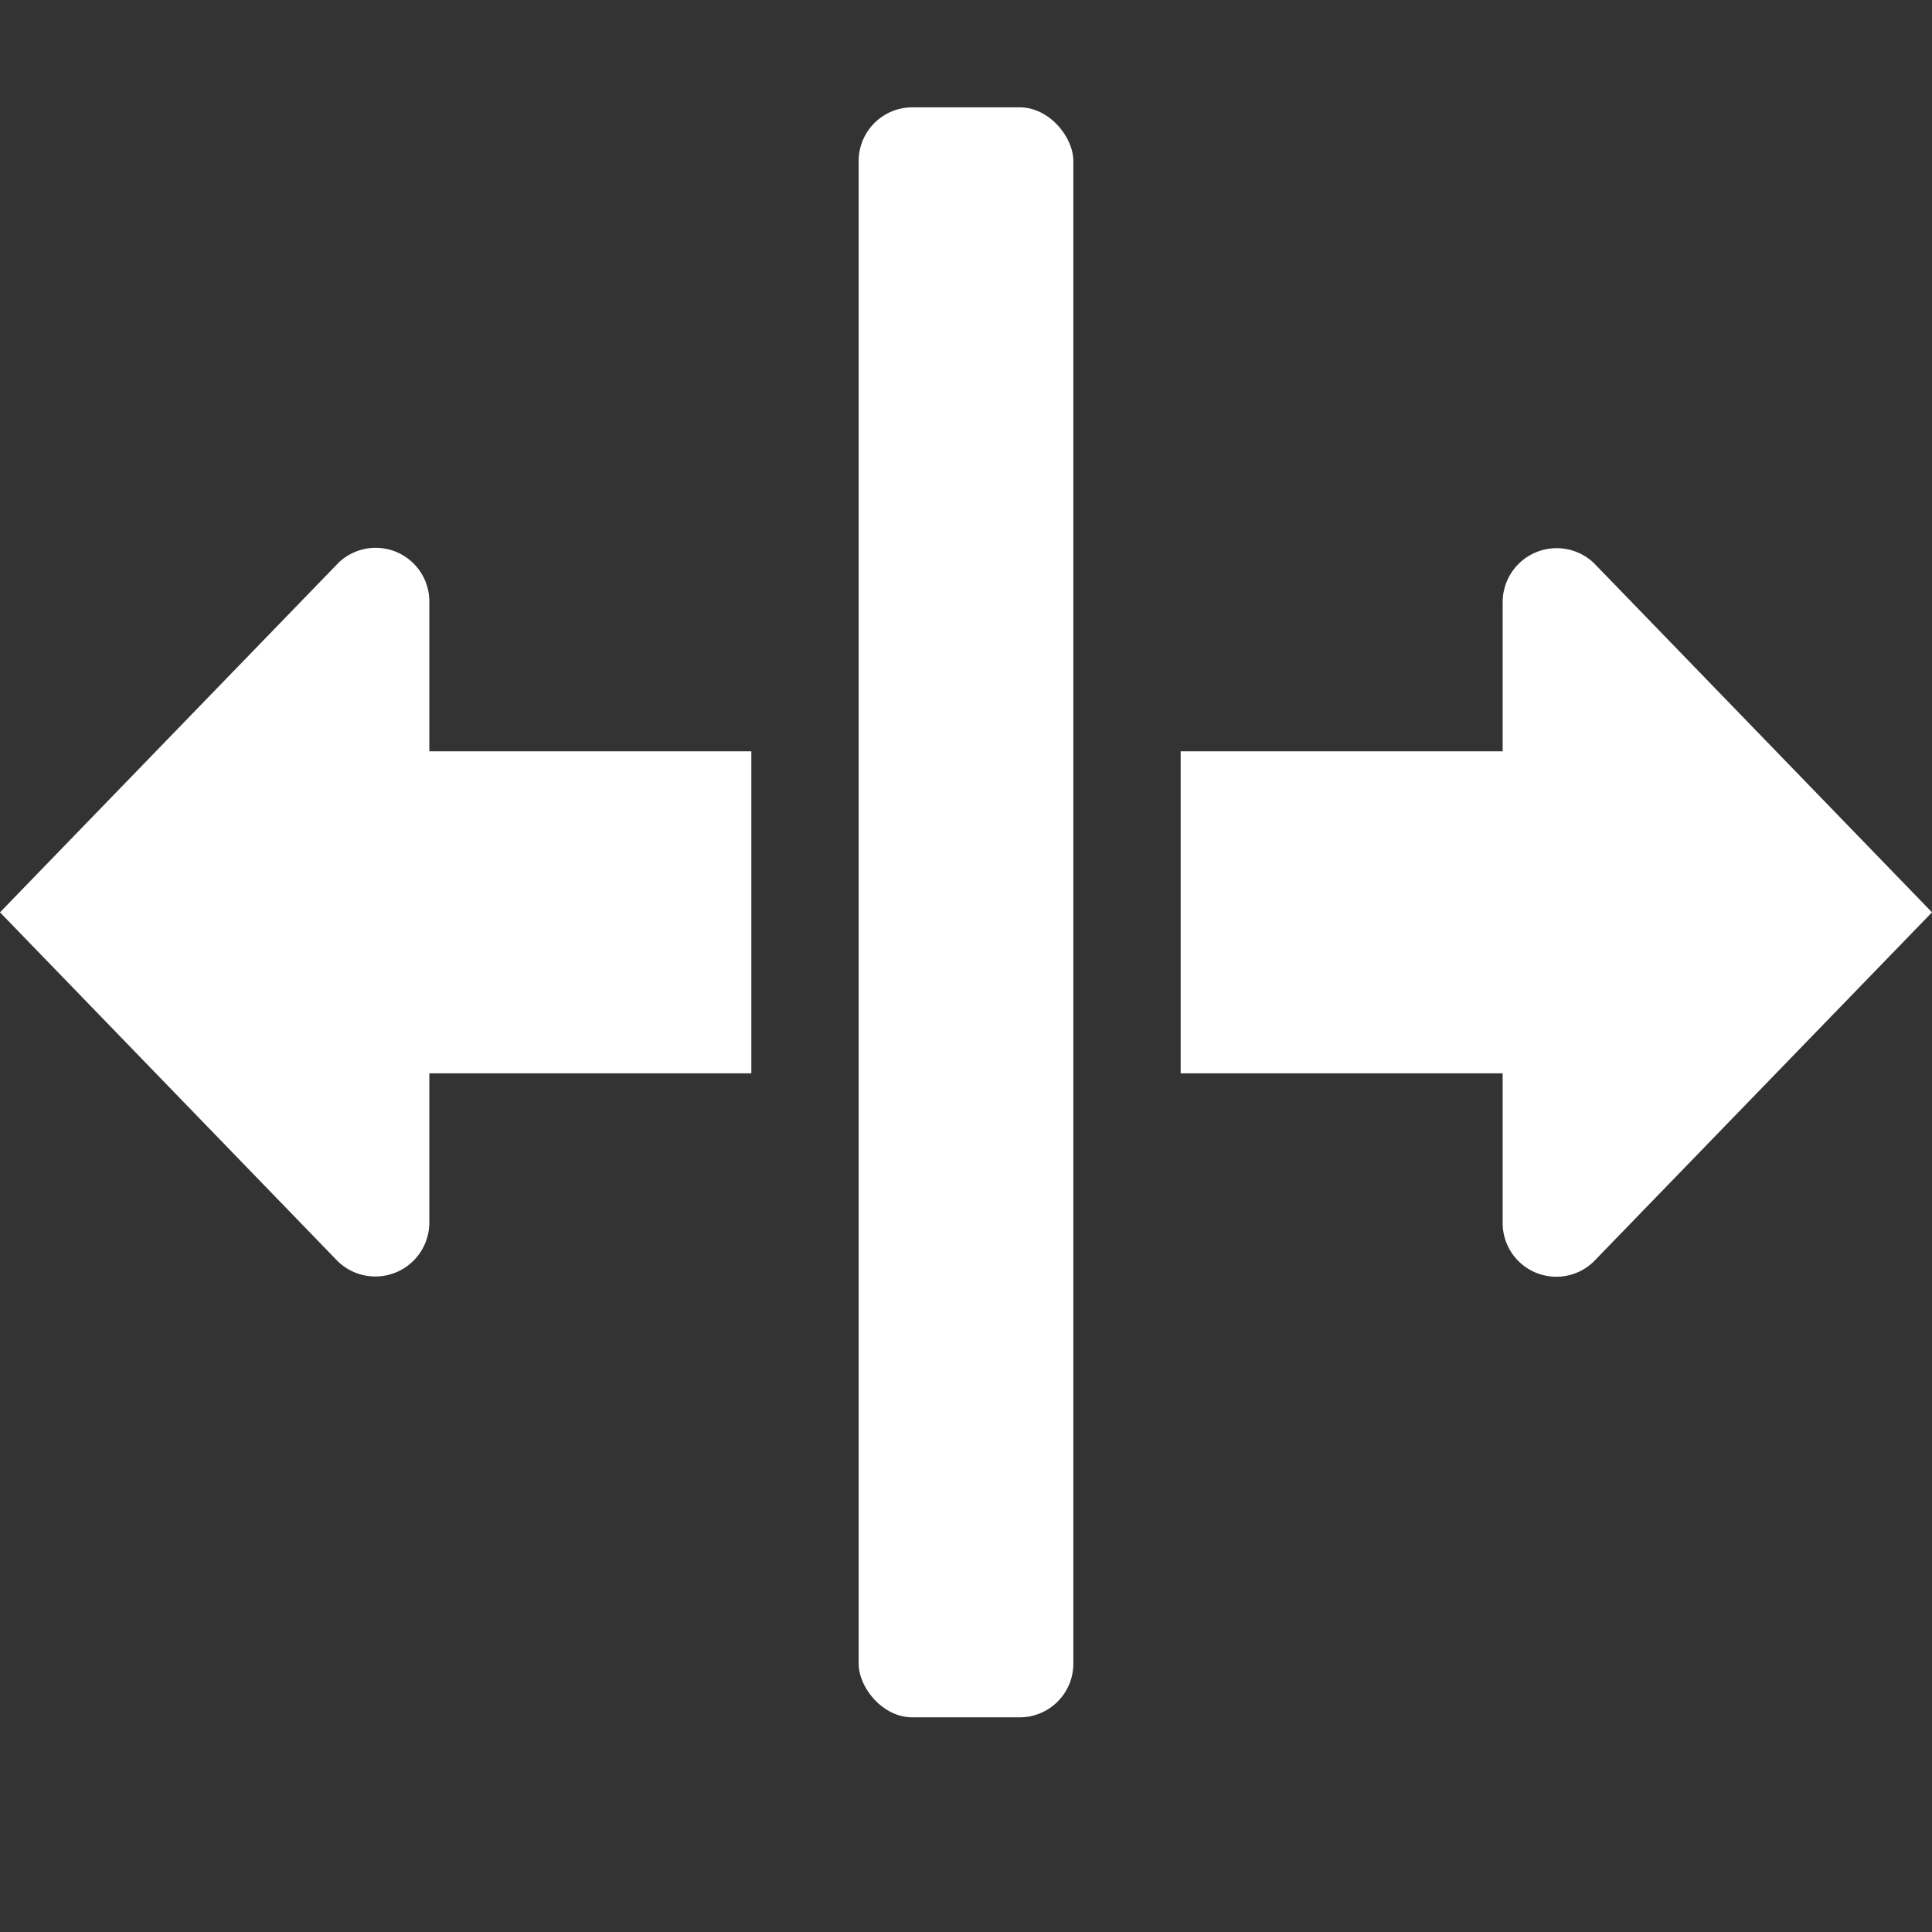 <svg xmlns="http://www.w3.org/2000/svg" height="18" viewBox="0 0 18 18" width="18">
  <rect x="0" y="0" width="18" height="18" fill="#333333" stroke="none"/>
  <defs>
    <style>
      .a {
        fill: #ffffff;
      }
    </style>
  </defs>
  <title>S MoveLeftRight 18 N</title>
  <rect id="Canvas" fill="#ff13dc" opacity="0" width="18" height="18" /><path class="a" d="M3.155,5.242A.5.5,0,0,1,4,5.6V7H7v3H4v1.389a.503.503,0,0,1-.854.361L0,8.5Z" />
  <path class="a" d="M14.854,5.25A.503.503,0,0,0,14,5.611V7H11v3h3v1.4a.5.5,0,0,0,.845.357L18,8.5Z" />
  <rect class="a" height="15" rx="0.5" width="2" x="8" y="1" />
</svg>